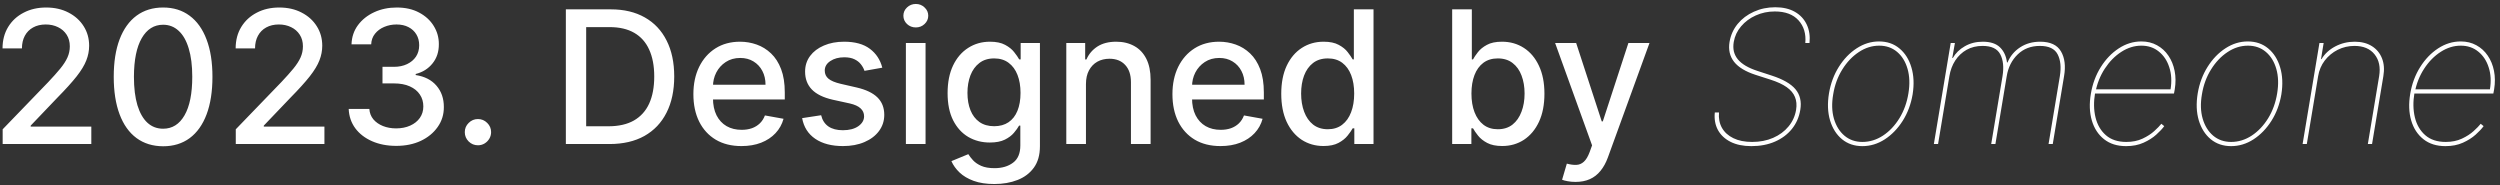<svg width="243" height="18" viewBox="0 0 243 18" fill="none" xmlns="http://www.w3.org/2000/svg">
<rect x="0" y="0" width="243" height="18" fill="#333333" stroke="none"/>
<path d="M0.259 14V12.568L4.689 7.979C5.162 7.48 5.552 7.043 5.859 6.668C6.17 6.289 6.402 5.929 6.555 5.588C6.709 5.247 6.786 4.885 6.786 4.501C6.786 4.067 6.683 3.692 6.479 3.376C6.274 3.057 5.995 2.812 5.641 2.641C5.288 2.467 4.889 2.379 4.446 2.379C3.977 2.379 3.568 2.475 3.219 2.667C2.869 2.859 2.601 3.129 2.413 3.479C2.226 3.828 2.132 4.237 2.132 4.706H0.246C0.246 3.909 0.43 3.212 0.796 2.616C1.163 2.019 1.665 1.557 2.305 1.229C2.944 0.896 3.67 0.73 4.484 0.73C5.307 0.73 6.031 0.894 6.658 1.222C7.288 1.546 7.781 1.989 8.134 2.552C8.488 3.11 8.665 3.741 8.665 4.444C8.665 4.93 8.573 5.405 8.39 5.869C8.211 6.334 7.898 6.852 7.45 7.423C7.003 7.989 6.381 8.678 5.584 9.487L2.982 12.21V12.306H8.876V14H0.259ZM15.856 14.217C14.846 14.213 13.983 13.947 13.267 13.418C12.551 12.89 12.004 12.121 11.624 11.111C11.245 10.101 11.055 8.884 11.055 7.461C11.055 6.042 11.245 4.83 11.624 3.824C12.008 2.818 12.557 2.051 13.273 1.523C13.994 0.994 14.854 0.73 15.856 0.73C16.857 0.73 17.716 0.996 18.432 1.529C19.148 2.058 19.695 2.825 20.075 3.83C20.458 4.832 20.65 6.042 20.65 7.461C20.65 8.888 20.46 10.107 20.081 11.117C19.702 12.123 19.154 12.892 18.438 13.425C17.722 13.953 16.861 14.217 15.856 14.217ZM15.856 12.511C16.742 12.511 17.435 12.078 17.933 11.213C18.436 10.348 18.688 9.097 18.688 7.461C18.688 6.374 18.572 5.456 18.342 4.706C18.116 3.952 17.791 3.381 17.364 2.993C16.942 2.601 16.44 2.405 15.856 2.405C14.974 2.405 14.281 2.839 13.778 3.709C13.276 4.578 13.022 5.829 13.018 7.461C13.018 8.552 13.131 9.474 13.357 10.229C13.587 10.979 13.913 11.548 14.335 11.935C14.756 12.319 15.264 12.511 15.856 12.511ZM22.917 14V12.568L27.347 7.979C27.82 7.48 28.21 7.043 28.517 6.668C28.828 6.289 29.06 5.929 29.214 5.588C29.367 5.247 29.444 4.885 29.444 4.501C29.444 4.067 29.341 3.692 29.137 3.376C28.932 3.057 28.653 2.812 28.299 2.641C27.946 2.467 27.547 2.379 27.104 2.379C26.636 2.379 26.226 2.475 25.877 2.667C25.527 2.859 25.259 3.129 25.072 3.479C24.884 3.828 24.79 4.237 24.79 4.706H22.905C22.905 3.909 23.088 3.212 23.454 2.616C23.821 2.019 24.324 1.557 24.963 1.229C25.602 0.896 26.329 0.73 27.143 0.73C27.965 0.73 28.689 0.894 29.316 1.222C29.947 1.546 30.439 1.989 30.792 2.552C31.146 3.11 31.323 3.741 31.323 4.444C31.323 4.93 31.231 5.405 31.048 5.869C30.869 6.334 30.556 6.852 30.108 7.423C29.661 7.989 29.039 8.678 28.242 9.487L25.64 12.21V12.306H31.534V14H22.917ZM38.514 14.179C37.636 14.179 36.852 14.028 36.162 13.725C35.476 13.423 34.932 13.003 34.532 12.466C34.136 11.925 33.922 11.298 33.893 10.587H35.9C35.925 10.974 36.055 11.311 36.29 11.597C36.528 11.878 36.839 12.095 37.223 12.249C37.606 12.402 38.032 12.479 38.501 12.479C39.017 12.479 39.473 12.389 39.869 12.21C40.27 12.031 40.583 11.782 40.809 11.462C41.035 11.139 41.148 10.766 41.148 10.344C41.148 9.905 41.035 9.519 40.809 9.187C40.587 8.85 40.261 8.586 39.831 8.394C39.405 8.202 38.889 8.107 38.284 8.107H37.178V6.496H38.284C38.77 6.496 39.196 6.408 39.562 6.234C39.933 6.059 40.223 5.816 40.432 5.505C40.64 5.19 40.745 4.821 40.745 4.399C40.745 3.994 40.653 3.643 40.47 3.344C40.291 3.042 40.035 2.805 39.703 2.635C39.375 2.464 38.987 2.379 38.54 2.379C38.114 2.379 37.715 2.458 37.344 2.616C36.978 2.769 36.679 2.991 36.449 3.281C36.219 3.566 36.096 3.909 36.079 4.31H34.167C34.189 3.602 34.398 2.98 34.794 2.443C35.194 1.906 35.723 1.487 36.379 1.184C37.035 0.881 37.764 0.73 38.565 0.73C39.405 0.73 40.129 0.894 40.739 1.222C41.352 1.546 41.825 1.979 42.157 2.52C42.494 3.061 42.66 3.653 42.656 4.297C42.66 5.03 42.456 5.652 42.042 6.163C41.633 6.675 41.088 7.018 40.406 7.192V7.295C41.275 7.427 41.949 7.772 42.426 8.33C42.907 8.888 43.146 9.581 43.142 10.408C43.146 11.128 42.946 11.773 42.541 12.345C42.14 12.915 41.593 13.365 40.898 13.693C40.204 14.017 39.409 14.179 38.514 14.179ZM46.456 14.121C46.107 14.121 45.806 13.998 45.555 13.751C45.303 13.499 45.178 13.197 45.178 12.843C45.178 12.494 45.303 12.195 45.555 11.948C45.806 11.697 46.107 11.571 46.456 11.571C46.806 11.571 47.106 11.697 47.357 11.948C47.609 12.195 47.735 12.494 47.735 12.843C47.735 13.077 47.675 13.293 47.556 13.489C47.441 13.68 47.287 13.834 47.095 13.949C46.904 14.064 46.691 14.121 46.456 14.121ZM59.239 14H55.001V0.909H59.373C60.656 0.909 61.757 1.171 62.678 1.695C63.598 2.215 64.303 2.963 64.793 3.939C65.288 4.911 65.535 6.076 65.535 7.435C65.535 8.799 65.285 9.971 64.787 10.951C64.293 11.931 63.577 12.685 62.639 13.214C61.702 13.738 60.568 14 59.239 14ZM56.976 12.274H59.13C60.127 12.274 60.956 12.087 61.617 11.712C62.277 11.332 62.771 10.785 63.099 10.069C63.428 9.349 63.592 8.471 63.592 7.435C63.592 6.408 63.428 5.537 63.099 4.821C62.776 4.105 62.292 3.562 61.648 3.191C61.005 2.82 60.206 2.635 59.251 2.635H56.976V12.274ZM72.069 14.198C71.102 14.198 70.269 13.992 69.57 13.578C68.875 13.161 68.338 12.575 67.959 11.82C67.584 11.062 67.397 10.173 67.397 9.155C67.397 8.149 67.584 7.263 67.959 6.496C68.338 5.729 68.867 5.13 69.544 4.7C70.226 4.269 71.023 4.054 71.935 4.054C72.489 4.054 73.026 4.146 73.546 4.329C74.066 4.512 74.532 4.8 74.945 5.192C75.359 5.584 75.685 6.093 75.924 6.719C76.162 7.342 76.281 8.098 76.281 8.989V9.666H68.477V8.234H74.409C74.409 7.732 74.306 7.286 74.102 6.898C73.897 6.506 73.61 6.197 73.239 5.972C72.872 5.746 72.442 5.633 71.948 5.633C71.411 5.633 70.942 5.765 70.541 6.029C70.145 6.289 69.838 6.63 69.621 7.052C69.408 7.469 69.301 7.923 69.301 8.413V9.532C69.301 10.188 69.416 10.746 69.647 11.207C69.881 11.667 70.207 12.018 70.624 12.261C71.042 12.5 71.53 12.619 72.088 12.619C72.451 12.619 72.781 12.568 73.079 12.466C73.377 12.359 73.635 12.202 73.853 11.993C74.07 11.784 74.236 11.526 74.351 11.22L76.16 11.546C76.015 12.078 75.755 12.545 75.38 12.945C75.009 13.342 74.543 13.651 73.98 13.872C73.422 14.089 72.785 14.198 72.069 14.198ZM85.759 6.579L84.027 6.886C83.954 6.664 83.84 6.453 83.682 6.253C83.528 6.053 83.32 5.888 83.055 5.761C82.791 5.633 82.461 5.569 82.065 5.569C81.523 5.569 81.072 5.69 80.71 5.933C80.347 6.172 80.166 6.481 80.166 6.86C80.166 7.188 80.288 7.452 80.531 7.653C80.773 7.853 81.165 8.017 81.707 8.145L83.266 8.503C84.17 8.712 84.843 9.033 85.286 9.468C85.729 9.903 85.951 10.467 85.951 11.162C85.951 11.75 85.781 12.274 85.44 12.734C85.103 13.19 84.632 13.548 84.027 13.808C83.426 14.068 82.729 14.198 81.937 14.198C80.837 14.198 79.94 13.964 79.246 13.495C78.551 13.022 78.125 12.351 77.967 11.482L79.815 11.2C79.93 11.682 80.166 12.046 80.524 12.293C80.882 12.536 81.349 12.658 81.924 12.658C82.55 12.658 83.051 12.528 83.426 12.268C83.801 12.004 83.989 11.682 83.989 11.303C83.989 10.996 83.874 10.738 83.644 10.529C83.418 10.32 83.07 10.163 82.602 10.056L80.94 9.692C80.023 9.483 79.346 9.151 78.907 8.695C78.472 8.239 78.255 7.661 78.255 6.962C78.255 6.383 78.417 5.876 78.741 5.441C79.065 5.006 79.512 4.668 80.083 4.425C80.654 4.178 81.308 4.054 82.046 4.054C83.106 4.054 83.942 4.284 84.551 4.744C85.16 5.2 85.563 5.812 85.759 6.579ZM88.052 14V4.182H89.964V14H88.052ZM89.018 2.667C88.685 2.667 88.4 2.556 88.161 2.335C87.927 2.109 87.809 1.84 87.809 1.529C87.809 1.214 87.927 0.945 88.161 0.724C88.4 0.498 88.685 0.385 89.018 0.385C89.35 0.385 89.633 0.498 89.868 0.724C90.106 0.945 90.226 1.214 90.226 1.529C90.226 1.84 90.106 2.109 89.868 2.335C89.633 2.556 89.35 2.667 89.018 2.667ZM96.651 17.886C95.871 17.886 95.2 17.784 94.638 17.579C94.079 17.375 93.624 17.104 93.27 16.768C92.916 16.431 92.652 16.062 92.477 15.662L94.12 14.984C94.235 15.172 94.388 15.37 94.58 15.579C94.776 15.792 95.04 15.973 95.373 16.122C95.71 16.271 96.142 16.346 96.671 16.346C97.395 16.346 97.994 16.169 98.467 15.815C98.94 15.466 99.176 14.908 99.176 14.141V12.21H99.055C98.94 12.419 98.773 12.651 98.556 12.907C98.343 13.163 98.049 13.384 97.674 13.572C97.299 13.759 96.811 13.853 96.21 13.853C95.435 13.853 94.736 13.672 94.114 13.31C93.496 12.943 93.006 12.404 92.644 11.693C92.285 10.977 92.106 10.097 92.106 9.053C92.106 8.009 92.283 7.114 92.637 6.368C92.995 5.622 93.485 5.051 94.107 4.655C94.729 4.254 95.435 4.054 96.223 4.054C96.832 4.054 97.325 4.156 97.7 4.361C98.075 4.561 98.367 4.795 98.575 5.064C98.788 5.332 98.952 5.569 99.067 5.773H99.208V4.182H101.081V14.217C101.081 15.061 100.885 15.754 100.493 16.295C100.101 16.836 99.57 17.236 98.901 17.496C98.237 17.756 97.487 17.886 96.651 17.886ZM96.632 12.268C97.182 12.268 97.646 12.14 98.026 11.884C98.409 11.624 98.699 11.254 98.895 10.772C99.095 10.286 99.195 9.705 99.195 9.027C99.195 8.366 99.097 7.785 98.901 7.282C98.705 6.779 98.418 6.387 98.038 6.106C97.659 5.82 97.19 5.678 96.632 5.678C96.057 5.678 95.577 5.827 95.194 6.125C94.81 6.419 94.521 6.82 94.325 7.327C94.133 7.834 94.037 8.401 94.037 9.027C94.037 9.67 94.135 10.235 94.331 10.721C94.527 11.207 94.817 11.586 95.2 11.859C95.588 12.131 96.065 12.268 96.632 12.268ZM105.555 8.17V14H103.644V4.182H105.479V5.78H105.6C105.826 5.26 106.18 4.842 106.661 4.527C107.147 4.212 107.759 4.054 108.496 4.054C109.165 4.054 109.751 4.195 110.254 4.476C110.756 4.753 111.146 5.166 111.423 5.716C111.7 6.266 111.839 6.945 111.839 7.755V14H109.928V7.985C109.928 7.273 109.742 6.717 109.371 6.317C109.001 5.912 108.491 5.71 107.844 5.71C107.401 5.71 107.006 5.805 106.661 5.997C106.32 6.189 106.05 6.47 105.849 6.841C105.653 7.207 105.555 7.651 105.555 8.17ZM118.634 14.198C117.666 14.198 116.833 13.992 116.134 13.578C115.44 13.161 114.903 12.575 114.523 11.82C114.148 11.062 113.961 10.173 113.961 9.155C113.961 8.149 114.148 7.263 114.523 6.496C114.903 5.729 115.431 5.13 116.109 4.7C116.79 4.269 117.587 4.054 118.499 4.054C119.053 4.054 119.59 4.146 120.11 4.329C120.63 4.512 121.097 4.8 121.51 5.192C121.923 5.584 122.249 6.093 122.488 6.719C122.727 7.342 122.846 8.098 122.846 8.989V9.666H115.041V8.234H120.973C120.973 7.732 120.871 7.286 120.666 6.898C120.462 6.506 120.174 6.197 119.803 5.972C119.437 5.746 119.006 5.633 118.512 5.633C117.975 5.633 117.506 5.765 117.106 6.029C116.71 6.289 116.403 6.63 116.185 7.052C115.972 7.469 115.866 7.923 115.866 8.413V9.532C115.866 10.188 115.981 10.746 116.211 11.207C116.445 11.667 116.771 12.018 117.189 12.261C117.607 12.5 118.094 12.619 118.653 12.619C119.015 12.619 119.345 12.568 119.643 12.466C119.942 12.359 120.2 12.202 120.417 11.993C120.634 11.784 120.8 11.526 120.915 11.22L122.724 11.546C122.58 12.078 122.32 12.545 121.945 12.945C121.574 13.342 121.107 13.651 120.545 13.872C119.987 14.089 119.349 14.198 118.634 14.198ZM128.642 14.192C127.849 14.192 127.142 13.989 126.52 13.585C125.902 13.175 125.416 12.594 125.062 11.839C124.713 11.081 124.538 10.171 124.538 9.11C124.538 8.049 124.715 7.141 125.069 6.387C125.427 5.633 125.917 5.055 126.539 4.655C127.161 4.254 127.866 4.054 128.655 4.054C129.264 4.054 129.754 4.156 130.125 4.361C130.5 4.561 130.79 4.795 130.994 5.064C131.203 5.332 131.365 5.569 131.48 5.773H131.595V0.909H133.506V14H131.64V12.472H131.48C131.365 12.681 131.199 12.92 130.981 13.188C130.768 13.457 130.474 13.691 130.099 13.891C129.724 14.092 129.238 14.192 128.642 14.192ZM129.064 12.562C129.613 12.562 130.078 12.417 130.457 12.127C130.841 11.833 131.131 11.426 131.327 10.906C131.527 10.386 131.627 9.781 131.627 9.091C131.627 8.409 131.529 7.812 131.333 7.301C131.137 6.79 130.849 6.391 130.47 6.106C130.091 5.82 129.622 5.678 129.064 5.678C128.488 5.678 128.009 5.827 127.626 6.125C127.242 6.423 126.952 6.83 126.756 7.346C126.564 7.862 126.469 8.443 126.469 9.091C126.469 9.747 126.567 10.337 126.763 10.861C126.959 11.386 127.248 11.801 127.632 12.108C128.02 12.411 128.497 12.562 129.064 12.562ZM141.151 14V0.909H143.062V5.773H143.177C143.288 5.569 143.448 5.332 143.657 5.064C143.866 4.795 144.155 4.561 144.526 4.361C144.897 4.156 145.387 4.054 145.996 4.054C146.789 4.054 147.496 4.254 148.118 4.655C148.741 5.055 149.229 5.633 149.582 6.387C149.94 7.141 150.119 8.049 150.119 9.11C150.119 10.171 149.942 11.081 149.589 11.839C149.235 12.594 148.749 13.175 148.131 13.585C147.513 13.989 146.808 14.192 146.015 14.192C145.419 14.192 144.931 14.092 144.552 13.891C144.177 13.691 143.883 13.457 143.67 13.188C143.456 12.92 143.292 12.681 143.177 12.472H143.018V14H141.151ZM143.024 9.091C143.024 9.781 143.124 10.386 143.324 10.906C143.525 11.426 143.814 11.833 144.194 12.127C144.573 12.417 145.037 12.562 145.587 12.562C146.158 12.562 146.635 12.411 147.019 12.108C147.403 11.801 147.692 11.386 147.888 10.861C148.089 10.337 148.189 9.747 148.189 9.091C148.189 8.443 148.091 7.862 147.895 7.346C147.703 6.83 147.413 6.423 147.025 6.125C146.642 5.827 146.162 5.678 145.587 5.678C145.033 5.678 144.564 5.82 144.181 6.106C143.802 6.391 143.514 6.79 143.318 7.301C143.122 7.812 143.024 8.409 143.024 9.091ZM153.139 17.682C152.854 17.682 152.594 17.658 152.36 17.611C152.125 17.569 151.95 17.522 151.835 17.471L152.296 15.905C152.645 15.999 152.956 16.039 153.229 16.026C153.502 16.014 153.742 15.911 153.951 15.72C154.164 15.528 154.352 15.214 154.514 14.78L154.75 14.128L151.158 4.182H153.203L155.69 11.801H155.792L158.279 4.182H160.33L156.284 15.31C156.097 15.822 155.858 16.254 155.568 16.608C155.279 16.966 154.933 17.234 154.533 17.413C154.132 17.592 153.668 17.682 153.139 17.682ZM175.475 4.182C175.556 3.287 175.336 2.552 174.816 1.977C174.297 1.401 173.527 1.114 172.509 1.114C171.844 1.114 171.226 1.244 170.655 1.504C170.088 1.759 169.615 2.111 169.236 2.558C168.857 3.001 168.618 3.509 168.52 4.08C168.465 4.412 168.469 4.719 168.533 5C168.601 5.277 168.729 5.533 168.917 5.767C169.108 5.997 169.362 6.206 169.677 6.393C169.997 6.581 170.378 6.747 170.821 6.892L172.228 7.352C172.765 7.527 173.223 7.723 173.602 7.94C173.985 8.158 174.29 8.401 174.516 8.669C174.742 8.938 174.893 9.238 174.97 9.57C175.051 9.903 175.057 10.271 174.989 10.676C174.874 11.379 174.603 11.997 174.177 12.53C173.751 13.058 173.201 13.47 172.528 13.764C171.859 14.057 171.094 14.204 170.233 14.204C169.441 14.204 168.767 14.066 168.213 13.789C167.659 13.508 167.248 13.122 166.98 12.632C166.716 12.138 166.615 11.571 166.679 10.932H167.088C167.037 11.494 167.131 11.991 167.37 12.421C167.613 12.852 167.983 13.188 168.482 13.431C168.98 13.674 169.59 13.796 170.31 13.796C171.064 13.796 171.744 13.663 172.349 13.399C172.954 13.135 173.451 12.768 173.838 12.3C174.23 11.831 174.478 11.29 174.58 10.676C174.657 10.207 174.62 9.792 174.471 9.43C174.326 9.067 174.058 8.748 173.666 8.471C173.274 8.194 172.743 7.949 172.074 7.736L170.642 7.276C169.667 6.96 168.97 6.538 168.552 6.01C168.135 5.477 167.988 4.834 168.111 4.08C168.222 3.419 168.484 2.835 168.897 2.328C169.315 1.821 169.841 1.425 170.476 1.139C171.111 0.849 171.806 0.705 172.56 0.705C173.31 0.705 173.945 0.854 174.465 1.152C174.985 1.45 175.368 1.862 175.615 2.386C175.863 2.91 175.952 3.509 175.884 4.182H175.475ZM181.025 14.204C180.249 14.204 179.589 13.981 179.043 13.533C178.502 13.086 178.114 12.474 177.88 11.699C177.65 10.923 177.616 10.046 177.778 9.065C177.939 8.111 178.259 7.254 178.736 6.496C179.218 5.733 179.797 5.132 180.475 4.693C181.157 4.25 181.877 4.028 182.635 4.028C183.42 4.028 184.082 4.254 184.623 4.706C185.169 5.158 185.557 5.771 185.787 6.547C186.021 7.322 186.062 8.196 185.908 9.168C185.746 10.122 185.425 10.981 184.943 11.744C184.461 12.502 183.88 13.103 183.198 13.546C182.516 13.985 181.792 14.204 181.025 14.204ZM181.025 13.796C181.732 13.796 182.399 13.591 183.025 13.182C183.652 12.768 184.184 12.206 184.623 11.494C185.062 10.778 185.354 9.969 185.499 9.065C185.644 8.188 185.616 7.399 185.416 6.7C185.216 6.001 184.877 5.45 184.4 5.045C183.922 4.64 183.343 4.438 182.661 4.438C181.962 4.438 181.3 4.646 180.673 5.064C180.047 5.477 179.512 6.042 179.069 6.758C178.626 7.469 178.331 8.273 178.187 9.168C178.033 10.046 178.057 10.834 178.257 11.533C178.461 12.232 178.802 12.783 179.28 13.188C179.761 13.593 180.343 13.796 181.025 13.796ZM187.971 14L189.608 4.182H190.017L189.761 5.639H189.812C190.081 5.166 190.471 4.785 190.982 4.495C191.493 4.201 192.075 4.054 192.727 4.054C193.468 4.054 194.027 4.237 194.402 4.604C194.777 4.97 195.002 5.46 195.079 6.074H195.13C195.386 5.46 195.793 4.97 196.351 4.604C196.909 4.237 197.559 4.054 198.301 4.054C199.285 4.054 199.961 4.367 200.327 4.994C200.694 5.616 200.794 6.419 200.627 7.403L199.528 14H199.119L200.218 7.403C200.359 6.534 200.287 5.827 200.001 5.281C199.72 4.736 199.145 4.463 198.275 4.463C197.406 4.463 196.686 4.74 196.115 5.294C195.548 5.844 195.194 6.547 195.054 7.403L193.954 14H193.545L194.645 7.403C194.785 6.534 194.713 5.827 194.427 5.281C194.146 4.736 193.571 4.463 192.701 4.463C192.122 4.463 191.606 4.589 191.154 4.84C190.707 5.092 190.338 5.439 190.049 5.882C189.763 6.325 189.574 6.832 189.48 7.403L188.38 14H187.971ZM206.657 14.204C205.796 14.204 205.082 13.981 204.515 13.533C203.949 13.086 203.552 12.479 203.327 11.712C203.101 10.945 203.069 10.079 203.231 9.116C203.393 8.153 203.714 7.288 204.196 6.521C204.677 5.754 205.261 5.147 205.947 4.7C206.633 4.252 207.364 4.028 208.14 4.028C208.711 4.028 209.218 4.152 209.661 4.399C210.108 4.642 210.477 4.979 210.767 5.409C211.061 5.835 211.263 6.33 211.374 6.892C211.485 7.45 211.489 8.047 211.387 8.682L211.31 9.091H203.435L203.512 8.682H210.978C211.106 7.898 211.065 7.186 210.856 6.547C210.652 5.903 210.313 5.392 209.84 5.013C209.371 4.629 208.805 4.438 208.14 4.438C207.466 4.438 206.819 4.638 206.197 5.038C205.574 5.439 205.037 5.984 204.586 6.675C204.134 7.365 203.827 8.145 203.665 9.014L203.64 9.04C203.495 9.901 203.51 10.691 203.684 11.411C203.859 12.131 204.196 12.709 204.694 13.143C205.193 13.578 205.856 13.796 206.682 13.796C207.279 13.796 207.803 13.689 208.255 13.476C208.711 13.263 209.09 13.018 209.393 12.741C209.699 12.464 209.93 12.227 210.083 12.031L210.364 12.261C210.185 12.508 209.927 12.783 209.591 13.086C209.254 13.389 208.841 13.651 208.351 13.872C207.861 14.094 207.296 14.204 206.657 14.204ZM216.866 14.204C216.091 14.204 215.43 13.981 214.885 13.533C214.344 13.086 213.956 12.474 213.722 11.699C213.491 10.923 213.457 10.046 213.619 9.065C213.781 8.111 214.101 7.254 214.578 6.496C215.06 5.733 215.639 5.132 216.317 4.693C216.999 4.25 217.719 4.028 218.477 4.028C219.261 4.028 219.924 4.254 220.465 4.706C221.011 5.158 221.398 5.771 221.629 6.547C221.863 7.322 221.903 8.196 221.75 9.168C221.588 10.122 221.266 10.981 220.785 11.744C220.303 12.502 219.722 13.103 219.04 13.546C218.358 13.985 217.634 14.204 216.866 14.204ZM216.866 13.796C217.574 13.796 218.241 13.591 218.867 13.182C219.494 12.768 220.026 12.206 220.465 11.494C220.904 10.778 221.196 9.969 221.341 9.065C221.486 8.188 221.458 7.399 221.258 6.7C221.058 6.001 220.719 5.45 220.241 5.045C219.764 4.64 219.185 4.438 218.503 4.438C217.804 4.438 217.141 4.646 216.515 5.064C215.888 5.477 215.354 6.042 214.911 6.758C214.467 7.469 214.173 8.273 214.028 9.168C213.875 10.046 213.898 10.834 214.099 11.533C214.303 12.232 214.644 12.783 215.121 13.188C215.603 13.593 216.185 13.796 216.866 13.796ZM225.322 7.403L224.222 14H223.813L225.449 4.182H225.858L225.603 5.741H225.654C225.961 5.23 226.404 4.821 226.983 4.514C227.567 4.207 228.198 4.054 228.876 4.054C229.532 4.054 230.088 4.197 230.544 4.482C231 4.768 231.328 5.162 231.528 5.665C231.729 6.168 231.773 6.747 231.662 7.403L230.563 14H230.154L231.253 7.403C231.394 6.534 231.245 5.827 230.806 5.281C230.371 4.736 229.719 4.463 228.85 4.463C228.27 4.463 227.729 4.589 227.226 4.84C226.728 5.092 226.308 5.439 225.967 5.882C225.631 6.325 225.415 6.832 225.322 7.403ZM237.7 14.204C236.839 14.204 236.125 13.981 235.558 13.533C234.992 13.086 234.595 12.479 234.369 11.712C234.144 10.945 234.112 10.079 234.274 9.116C234.436 8.153 234.757 7.288 235.239 6.521C235.72 5.754 236.304 5.147 236.99 4.7C237.676 4.252 238.407 4.028 239.183 4.028C239.754 4.028 240.261 4.152 240.704 4.399C241.151 4.642 241.52 4.979 241.81 5.409C242.104 5.835 242.306 6.33 242.417 6.892C242.528 7.45 242.532 8.047 242.43 8.682L242.353 9.091H234.478L234.555 8.682H242.021C242.149 7.898 242.108 7.186 241.899 6.547C241.695 5.903 241.356 5.392 240.883 5.013C240.414 4.629 239.847 4.438 239.183 4.438C238.509 4.438 237.862 4.638 237.24 5.038C236.617 5.439 236.08 5.984 235.629 6.675C235.177 7.365 234.87 8.145 234.708 9.014L234.683 9.04C234.538 9.901 234.553 10.691 234.727 11.411C234.902 12.131 235.239 12.709 235.737 13.143C236.236 13.578 236.899 13.796 237.725 13.796C238.322 13.796 238.846 13.689 239.298 13.476C239.754 13.263 240.133 13.018 240.436 12.741C240.742 12.464 240.972 12.227 241.126 12.031L241.407 12.261C241.228 12.508 240.97 12.783 240.634 13.086C240.297 13.389 239.884 13.651 239.394 13.872C238.904 14.094 238.339 14.204 237.7 14.204Z" fill="white"/>
</svg>
